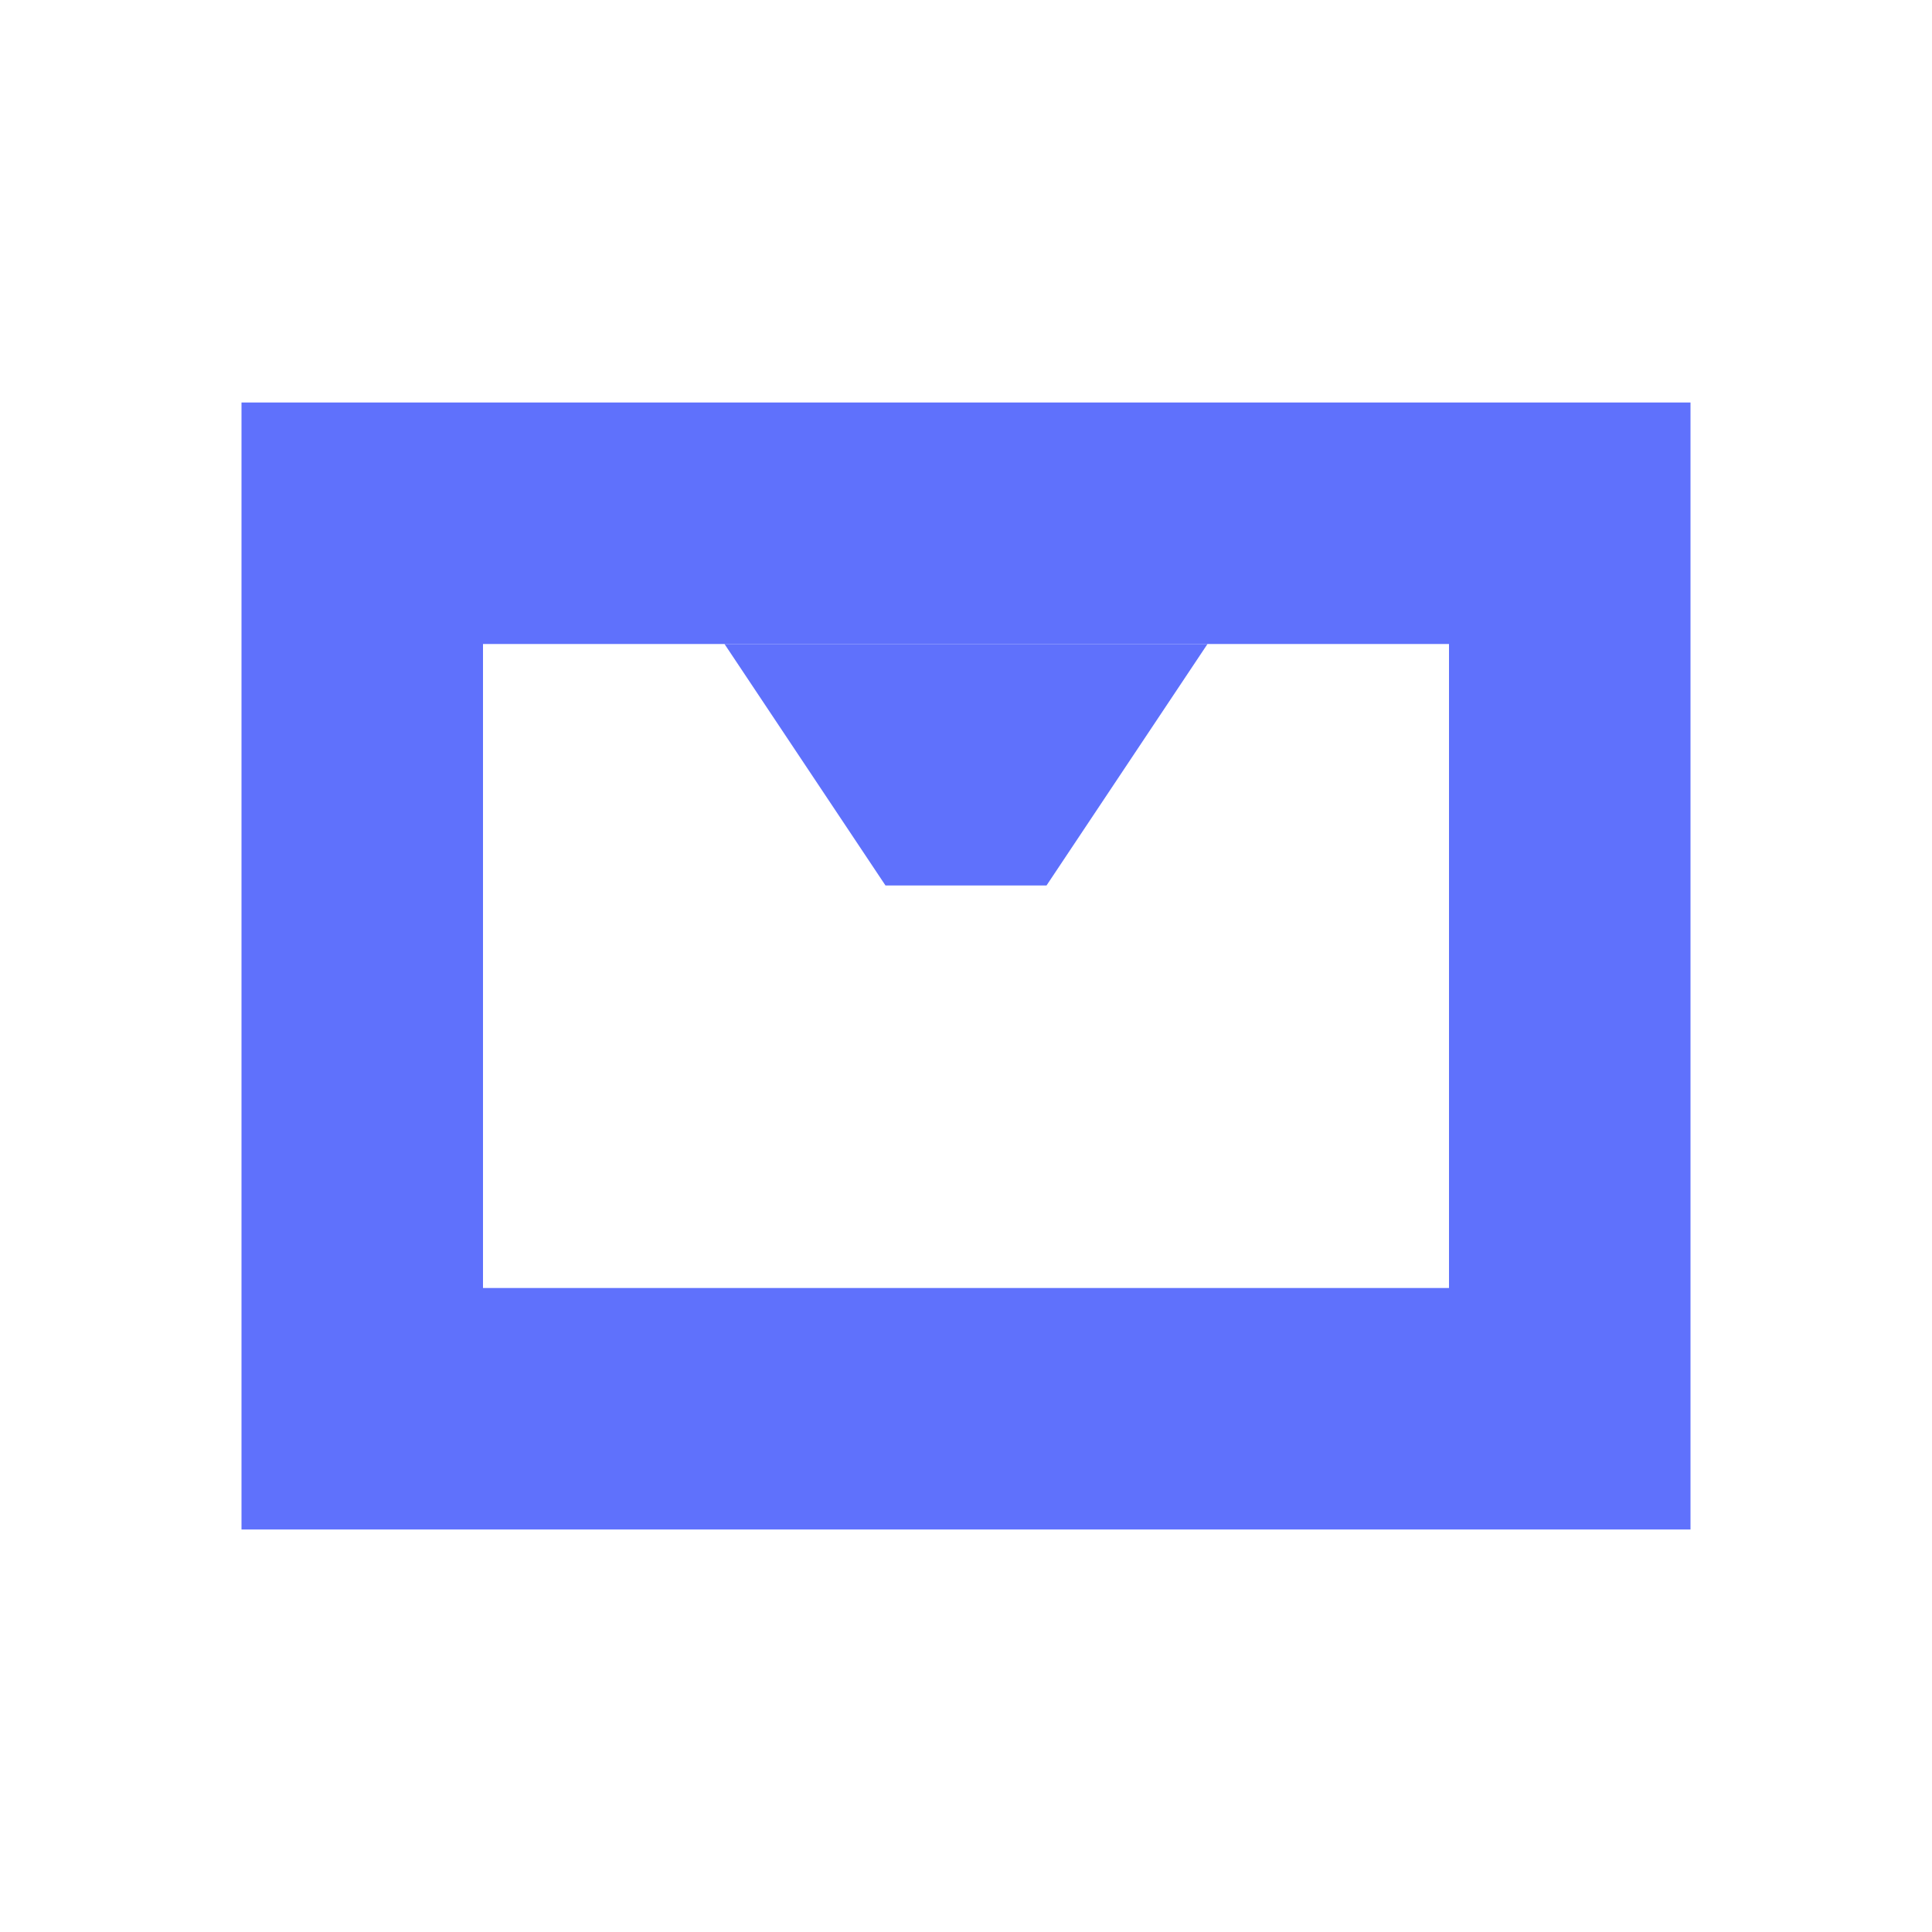 <svg xmlns="http://www.w3.org/2000/svg" width="24" height="24" fill="none" viewBox="0 0 24 24"><g opacity=".8"><path stroke="#374DFB" stroke-width="3" d="M4.5 6.5H19.5V17.5H4.5V6.5Z"/><path fill="#374DFB" d="M9 8H15L13 11H11L9 8Z"/></g></svg>